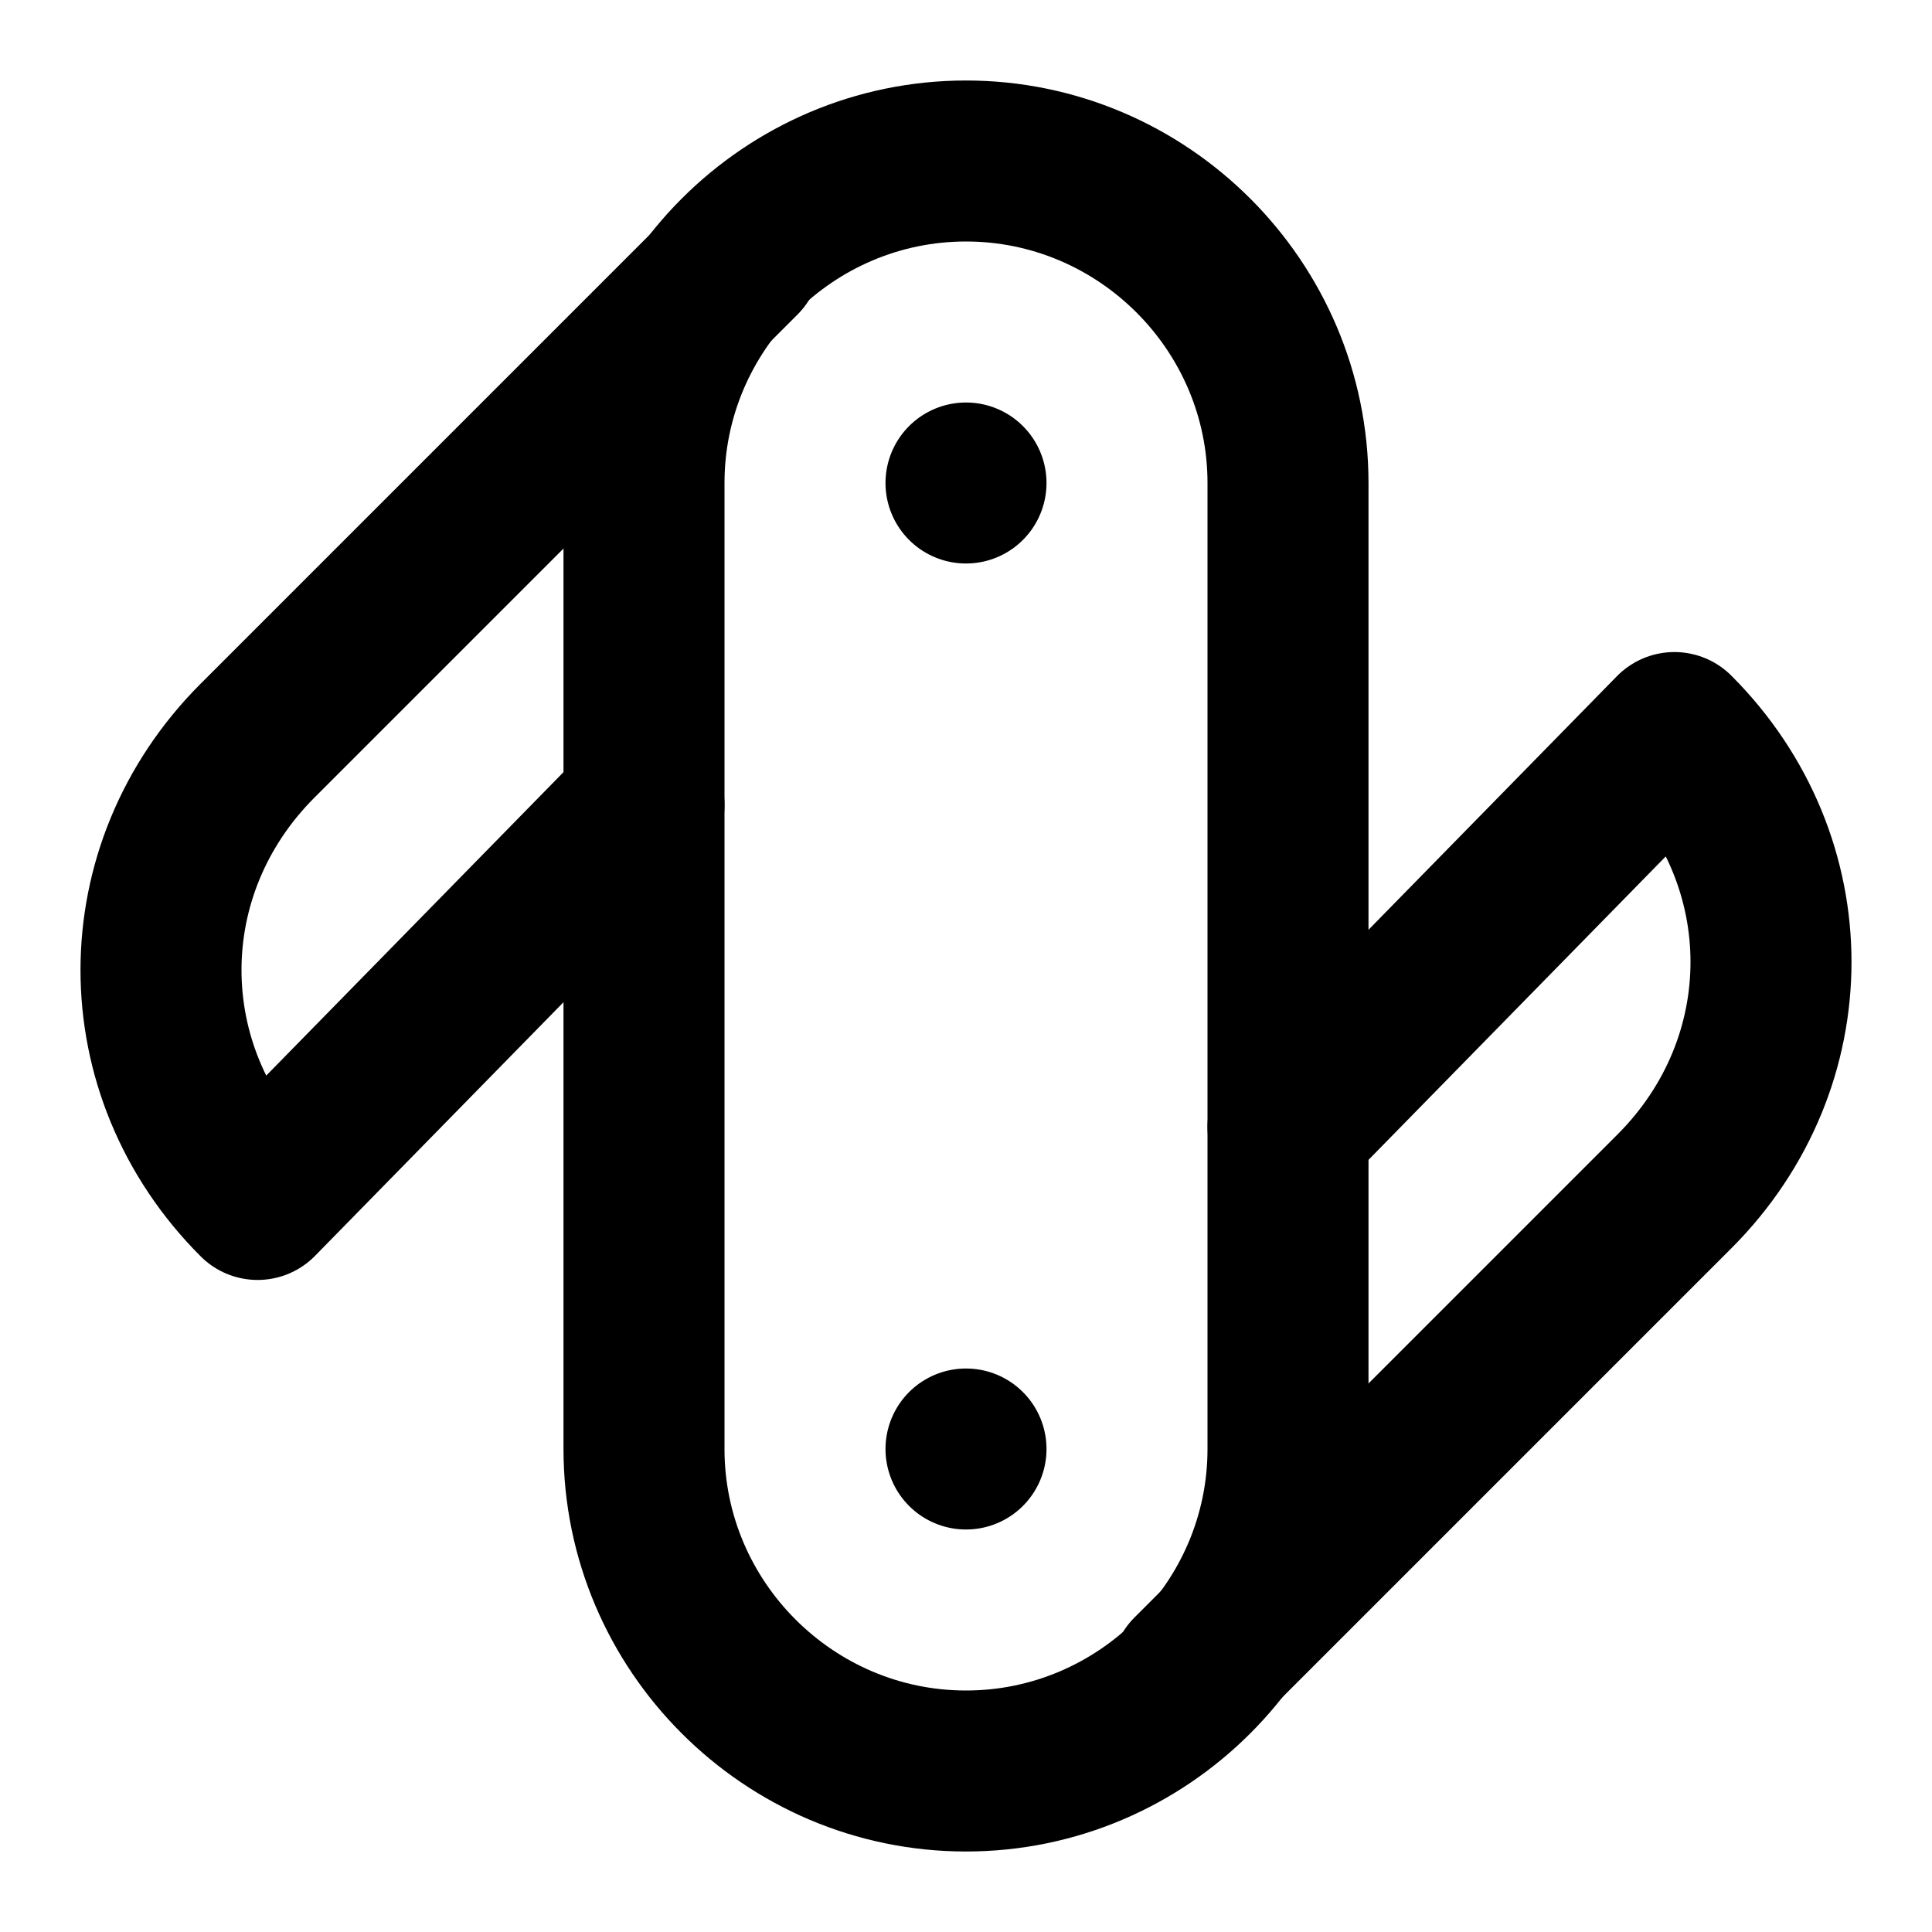 <svg
  xmlns="http://www.w3.org/2000/svg"
  width="24"
  height="24"
  viewBox="0 0 24 24"
  fill="none"
  stroke="currentColor"
  stroke-width="2"
  stroke-linecap="round"
  stroke-linejoin="round"
>
  <path d="M12 22h0c-2.2 0-4-1.8-4-4V6c0-2.2 1.8-4 4-4h0c2.2 0 4 1.8 4 4v12c0 2.2-1.8 4-4 4z" />
  <path d="M12 6h0" />
  <path d="M12 18h0" />
  <path d="m9.2 3.2-6 6c-1.6 1.6-1.6 4.1 0 5.7h0L8 10" />
  <path d="m14.8 20.8 6-6c1.6-1.6 1.6-4.1 0-5.7h0L16 14" />
</svg>
